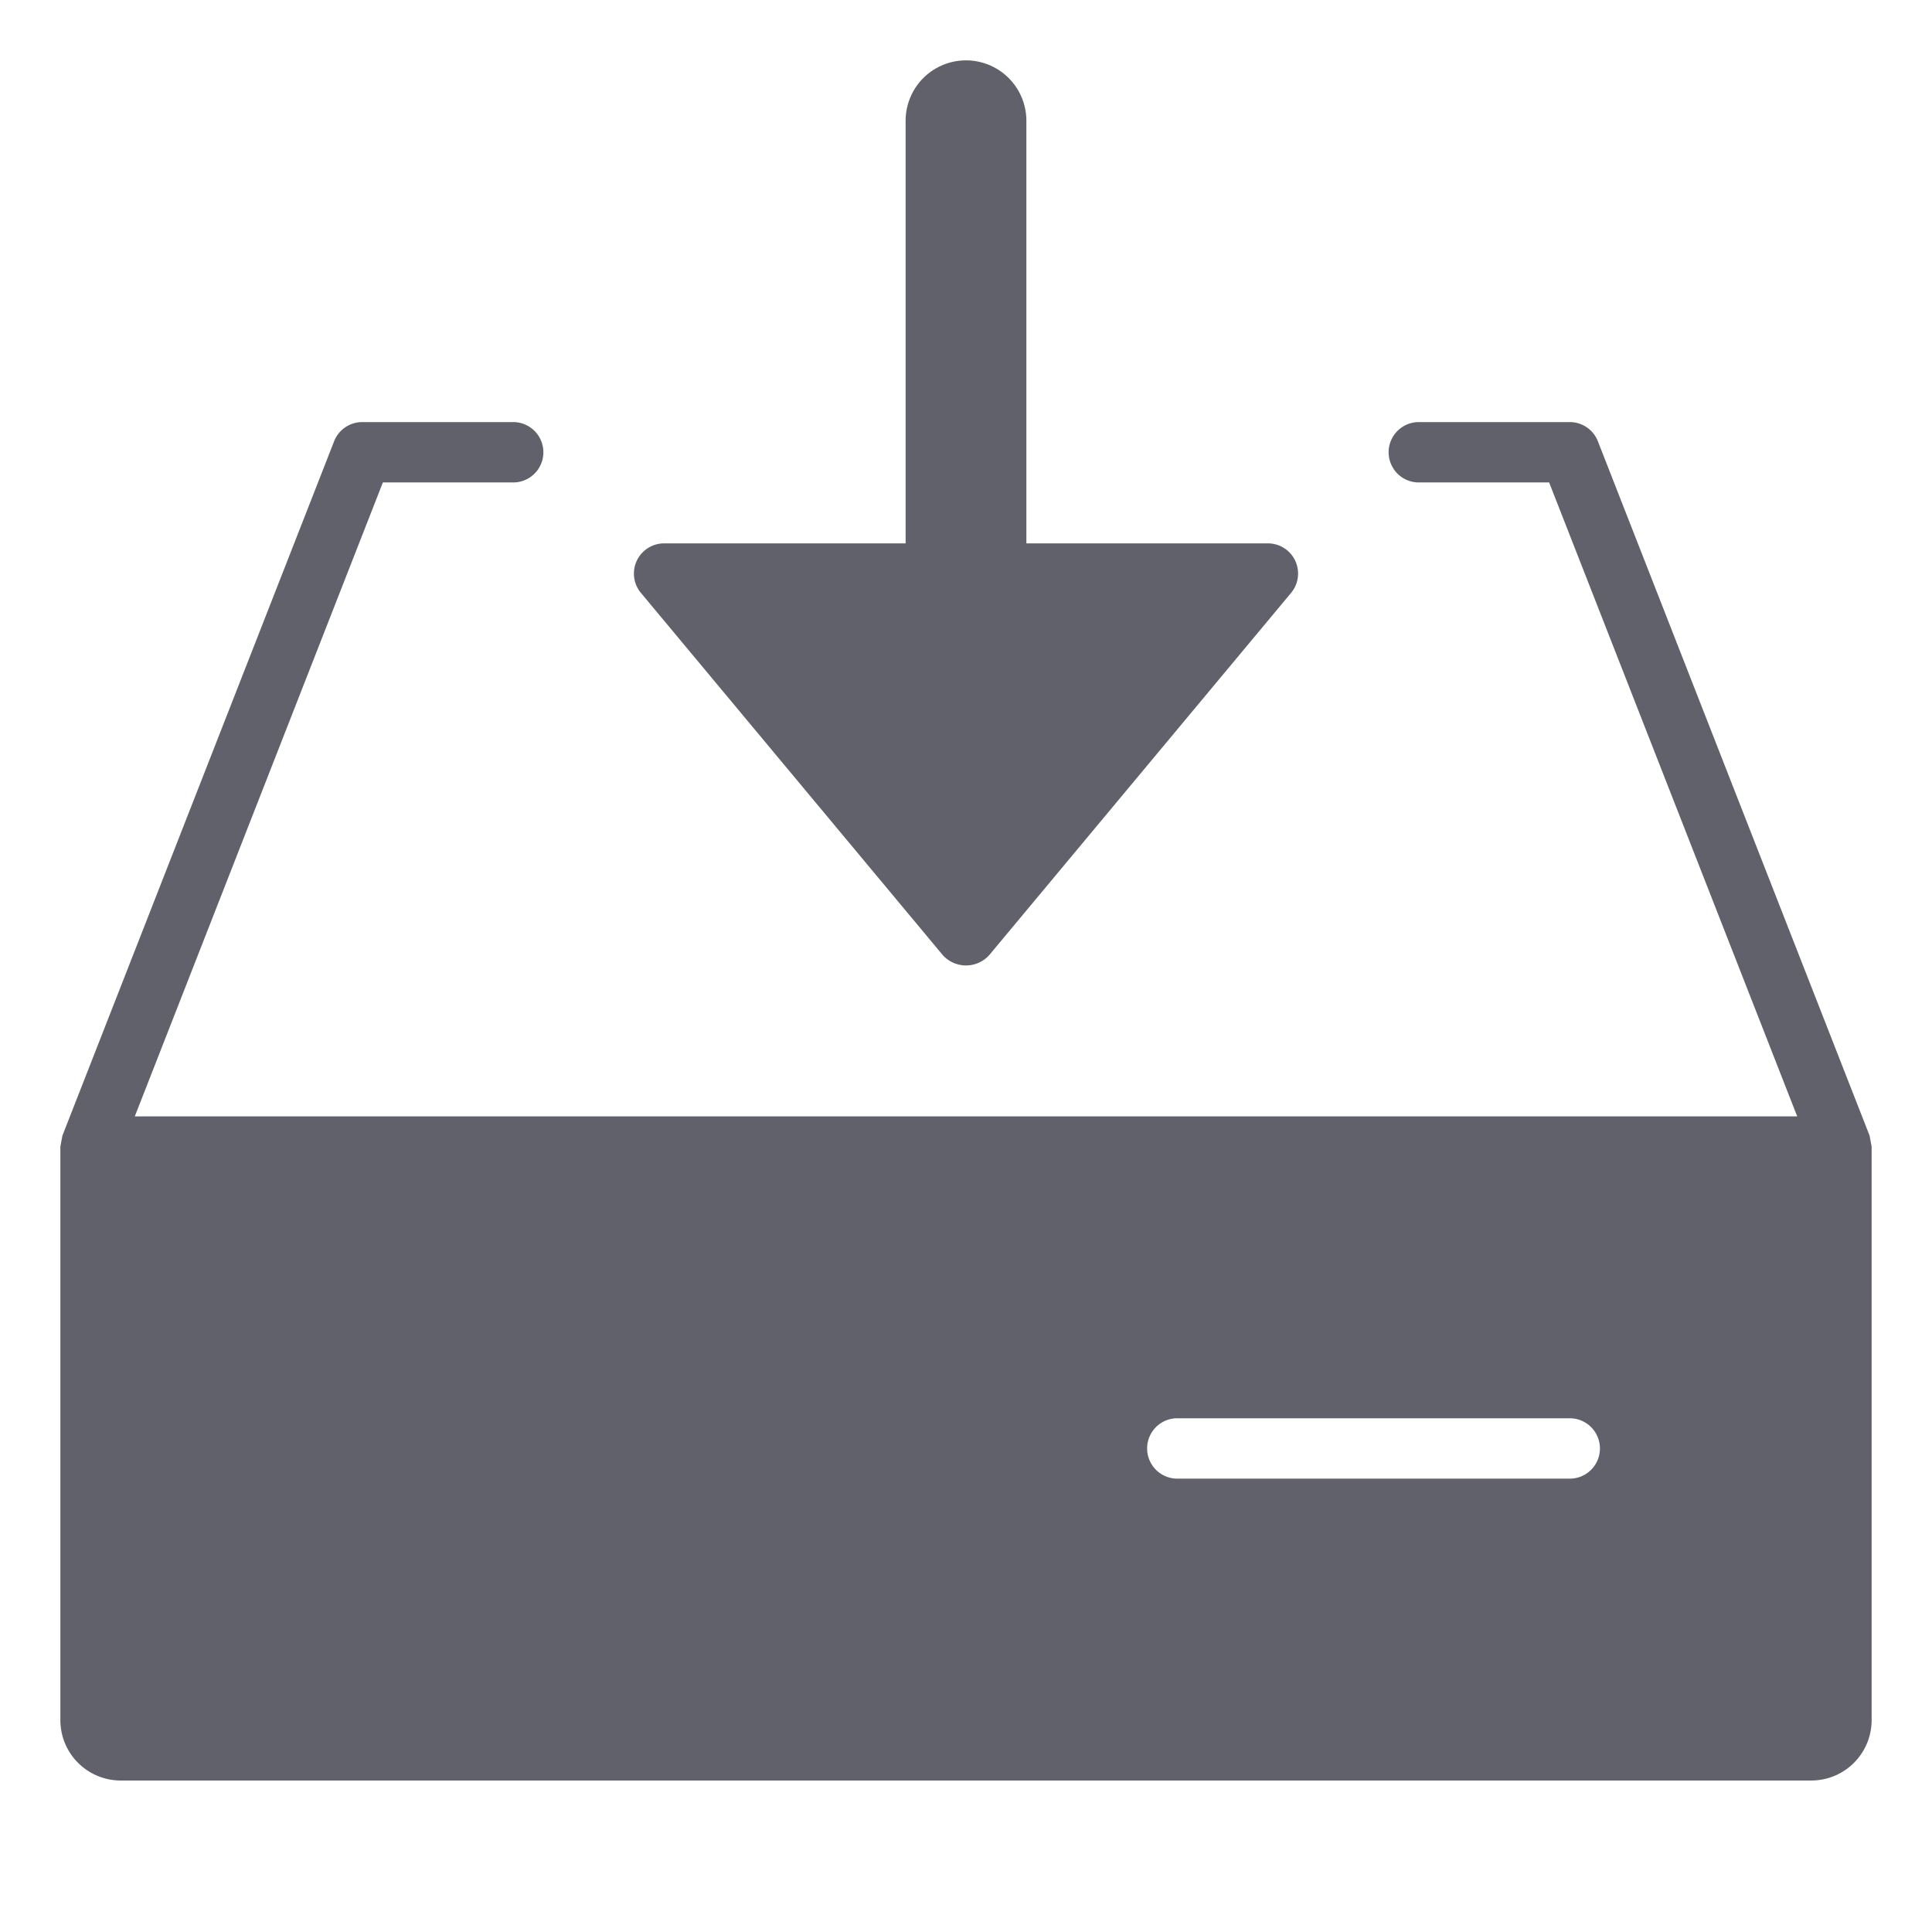 <svg xmlns="http://www.w3.org/2000/svg" height="24" width="24" viewBox="0 0 64 64"><g fill="#61616b" class="nc-icon-wrapper"><path data-color="color-2" d="M21.231,19.64l10,12a1.036,1.036,0,0,0,1.538,0l10-12A1,1,0,0,0,42,18H34V4a2,2,0,0,0-4,0V18H22a1,1,0,0,0-.769,1.64Z" fill="#61616b"></path><path d="M61.932,37.618l-9-23A1,1,0,0,0,52,13.982H47a1,1,0,0,0,0,2h4.317l8.218,21H4.465l8.218-21H17a1,1,0,0,0,0-2H12a1,1,0,0,0-.932.636l-9,23L2,37.982v19a2,2,0,0,0,2,2H60a2,2,0,0,0,2-2v-19ZM52,48.982H39a1,1,0,0,1,0-2H52a1,1,0,0,1,0,2Z" fill="#61616b"></path></g></svg>